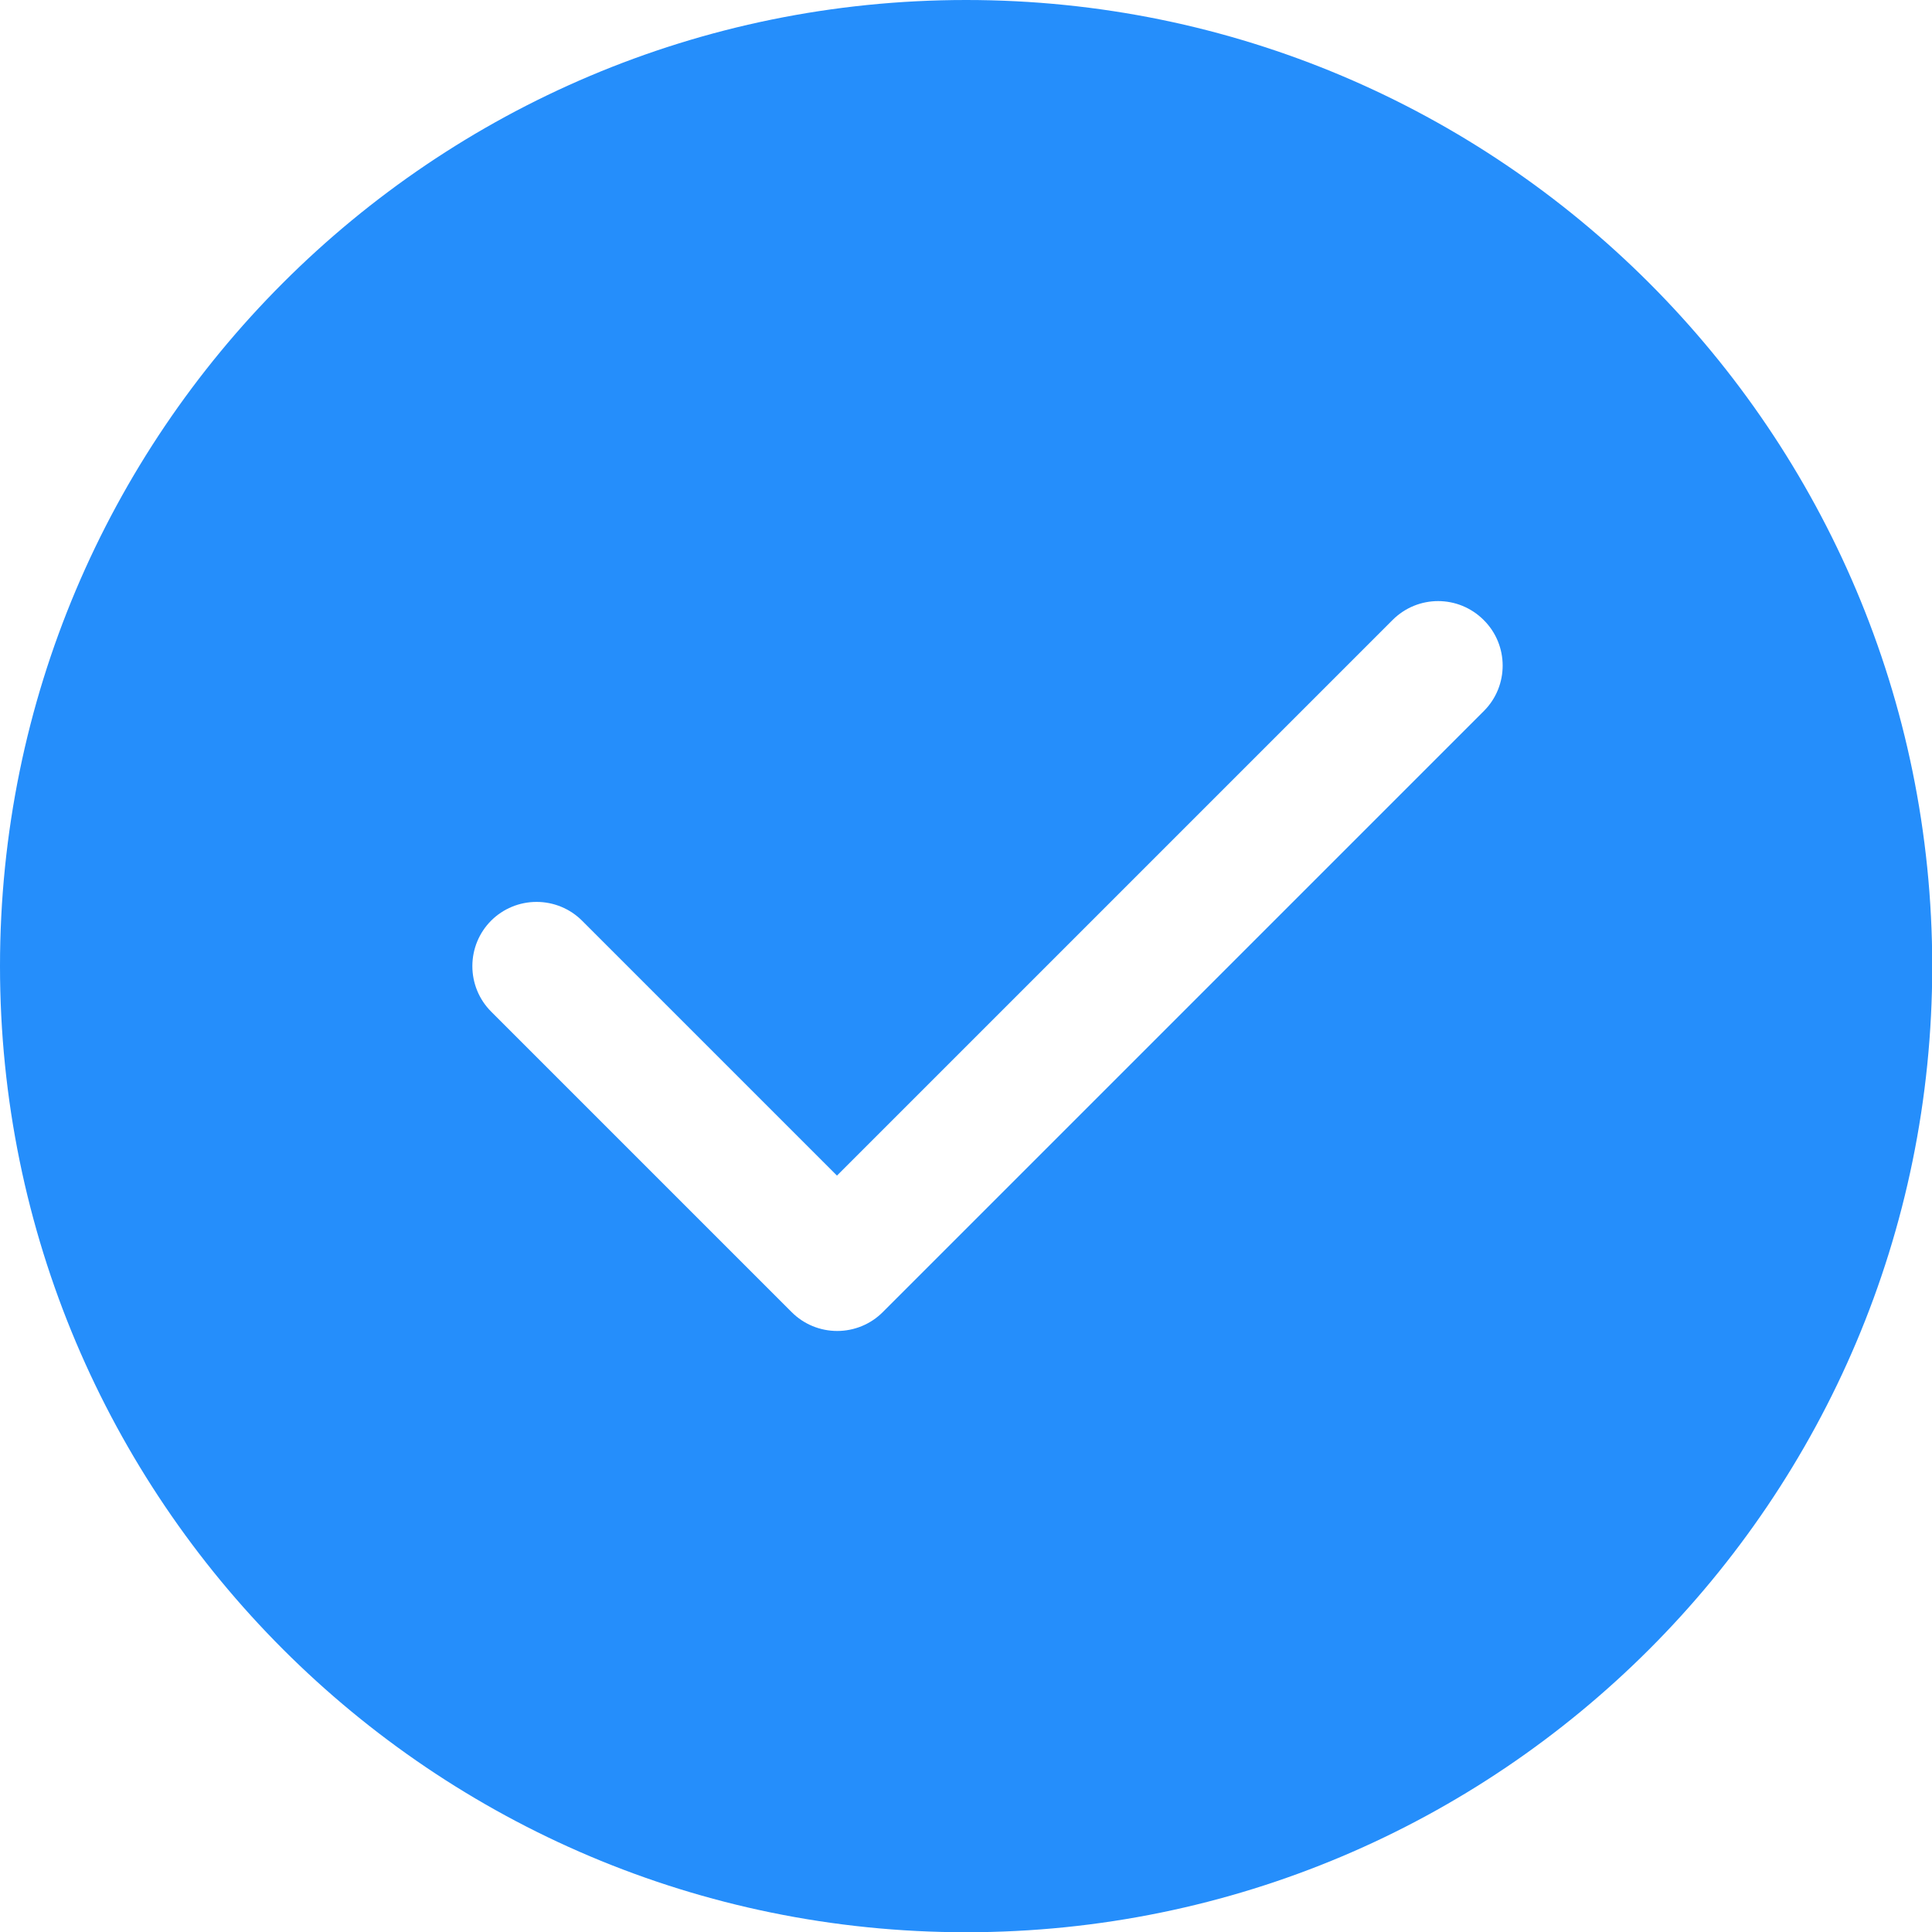 <?xml version="1.0" encoding="utf-8"?>
<!-- Generator: Adobe Illustrator 22.1.0, SVG Export Plug-In . SVG Version: 6.00 Build 0)  -->
<svg version="1.1" id="图层_1" xmlns="http://www.w3.org/2000/svg" xmlns:xlink="http://www.w3.org/1999/xlink" x="0px" y="0px"
	 viewBox="0 0 803.3 803.3" style="enable-background:new 0 0 803.3 803.3;" xml:space="preserve">
<style type="text/css">
	.st0{fill:#258EFB;}
</style>
<g>
	<path class="st0" d="M401.7,0C179.8,0,0,179.8,0,401.7c0,221.8,179.8,401.7,401.7,401.7c221.8,0,401.7-179.8,401.7-401.7
		C803.3,179.8,623.5,0,401.7,0L401.7,0z M617,295.6L367,545.6c-5,5-11.8,7.8-18.9,7.8c-7.1,0-13.9-2.8-18.9-7.8l-125-125
		c-5-5-7.8-11.8-7.8-18.9c0-7.1,2.8-13.9,7.8-18.9c5-5,11.8-7.8,18.9-7.8c7.1,0,13.9,2.8,18.9,7.8l106,106l231-231
		c10.5-10.5,27.4-10.5,37.9,0C627.4,268.2,627.4,285.2,617,295.6L617,295.6z M617,295.6"/>
</g>
</svg>
